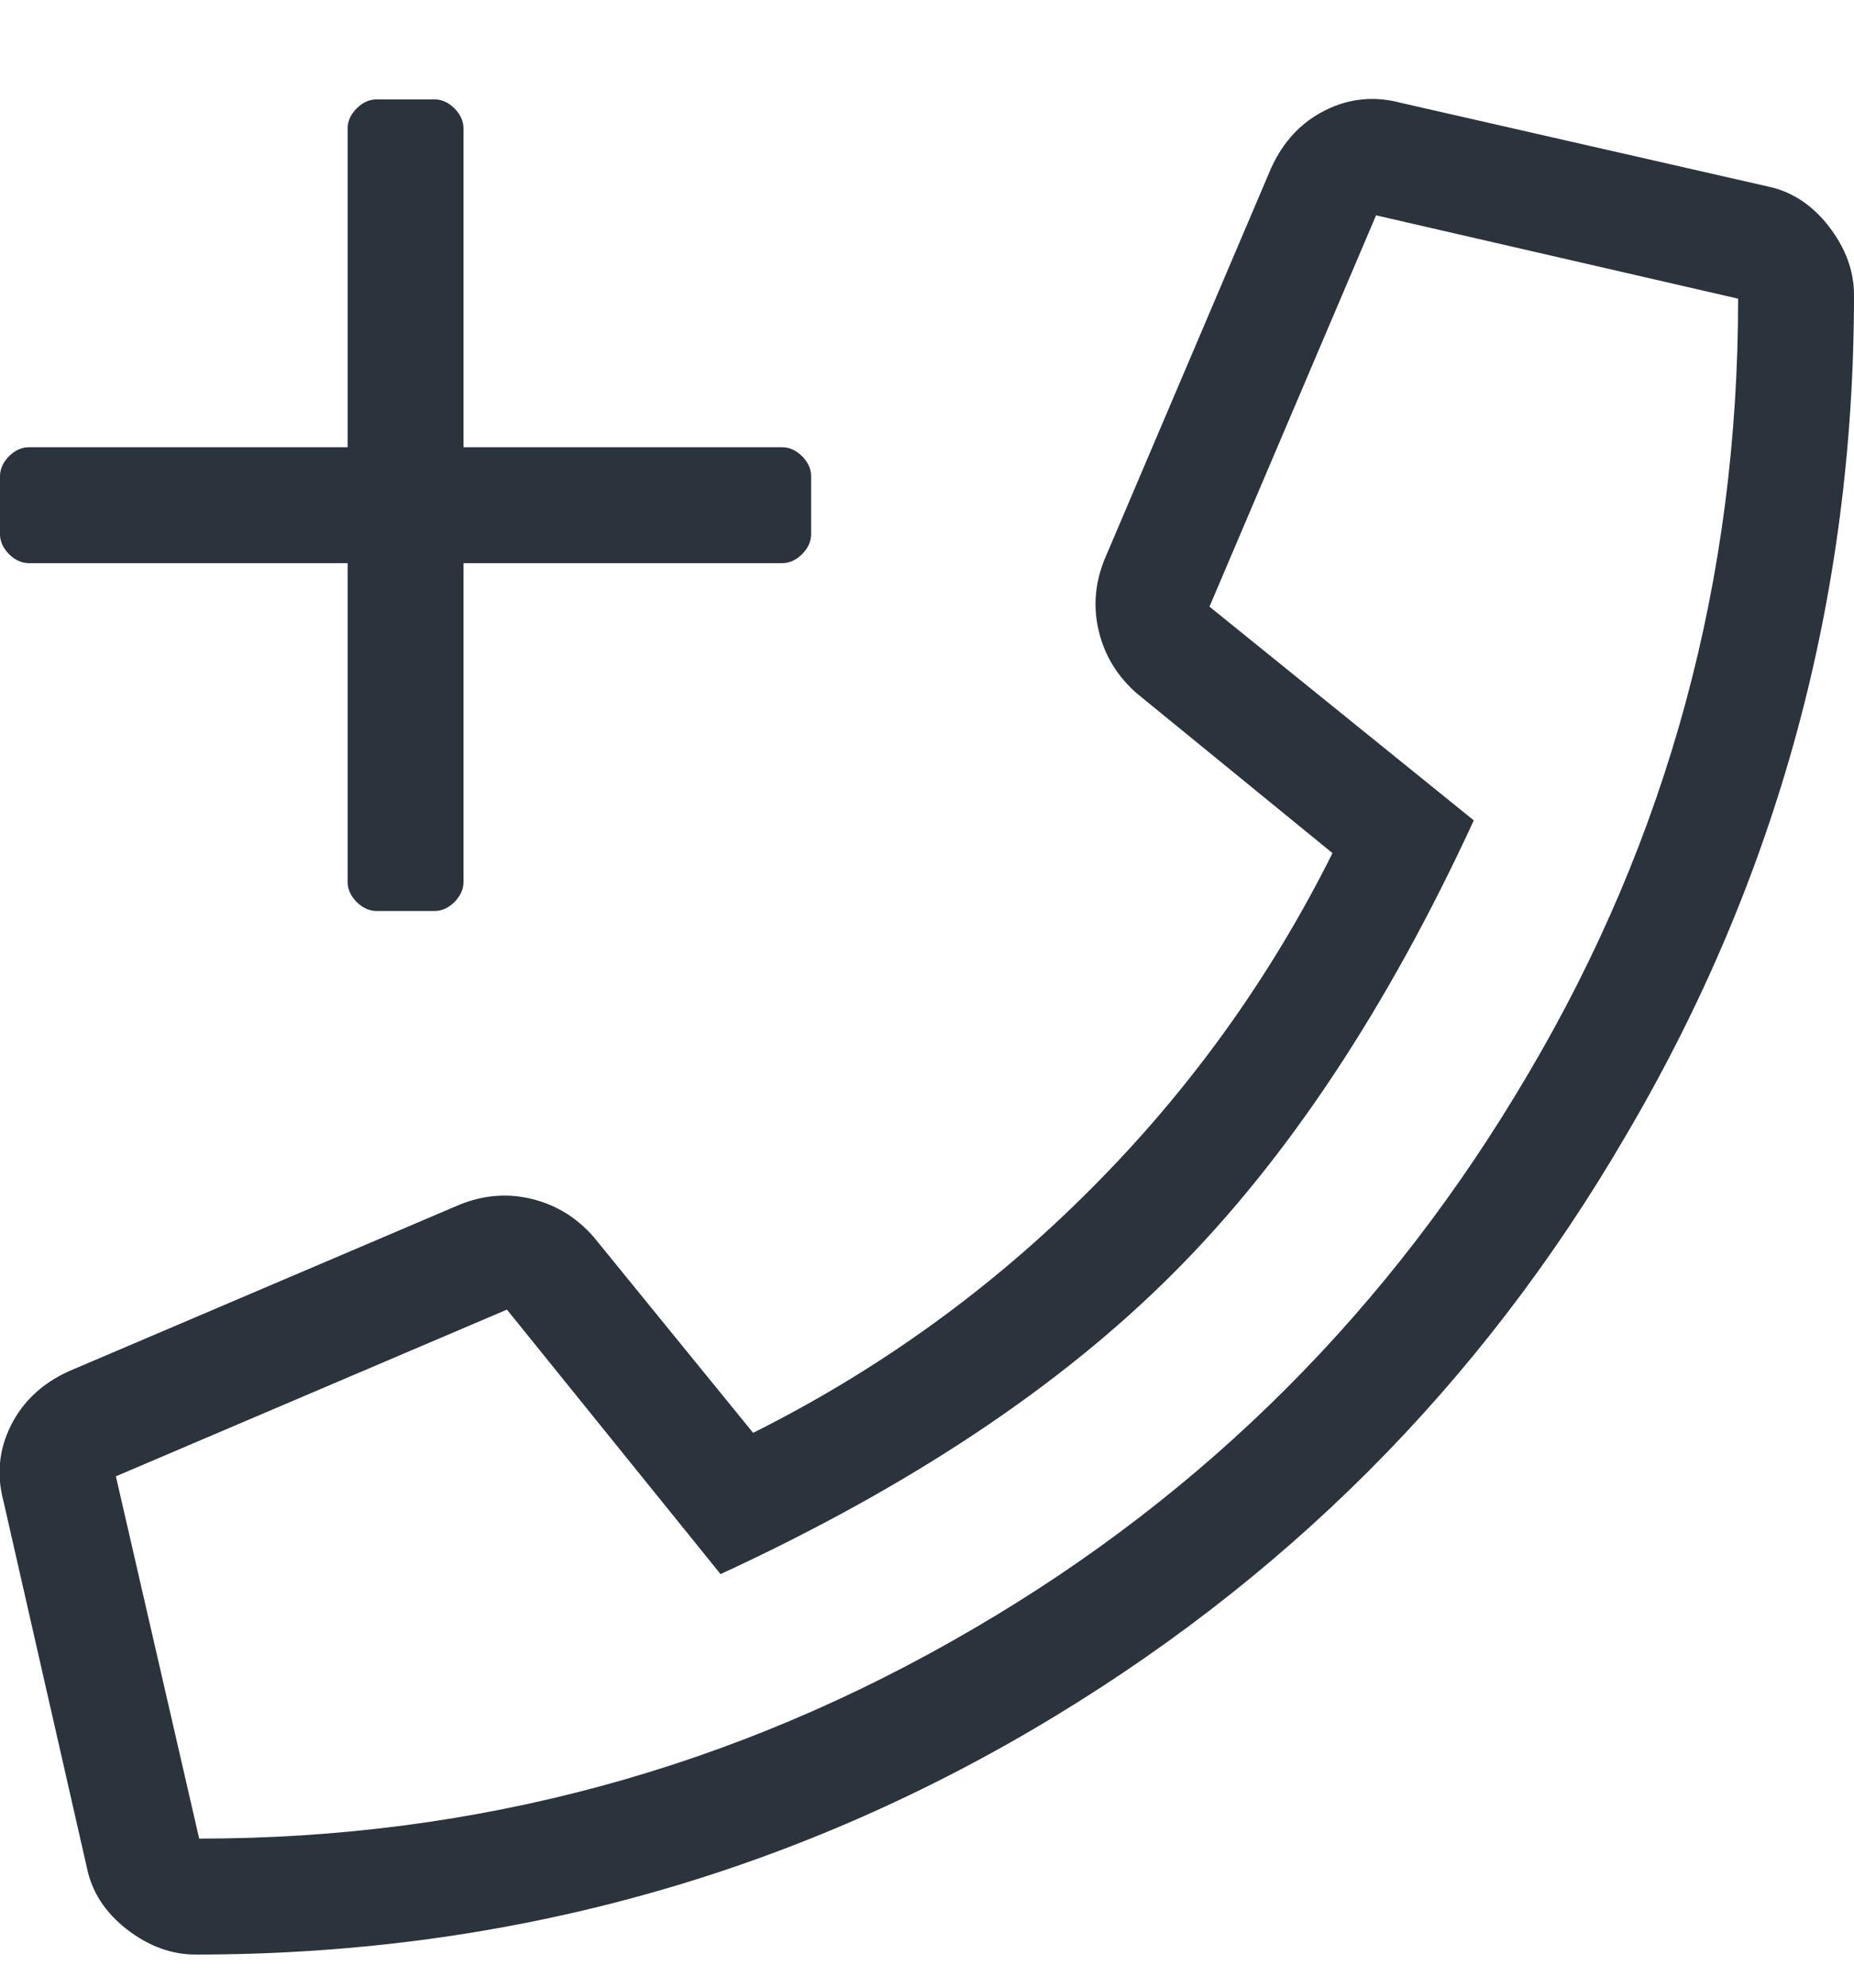 <?xml version="1.0" encoding="UTF-8"?>
<svg width="14px" height="15px" viewBox="0 0 14 15" version="1.1" xmlns="http://www.w3.org/2000/svg" xmlns:xlink="http://www.w3.org/1999/xlink">
    <!-- Generator: Sketch 52.5 (67469) - http://www.bohemiancoding.com/sketch -->
    <title>icon-field-patch</title>
    <desc>Created with Sketch.</desc>
    <g id="rough" stroke="none" stroke-width="1" fill="none" fill-rule="evenodd">
        <g id="Artboard" transform="translate(-284, -83)" fill="#2B333D">
            <path d="M284.219,87.25 C284.164,87.25 284.114,87.227 284.068,87.182 C284.023,87.136 284,87.086 284,87.031 L284,86.594 C284,86.539 284.023,86.489 284.068,86.443 C284.114,86.398 284.164,86.375 284.219,86.375 L286.625,86.375 L286.625,83.969 C286.625,83.914 286.648,83.864 286.693,83.818 C286.739,83.773 286.789,83.75 286.844,83.75 L287.281,83.75 C287.336,83.75 287.386,83.773 287.432,83.818 C287.477,83.864 287.5,83.914 287.5,83.969 L287.5,86.375 L289.906,86.375 C289.961,86.375 290.011,86.398 290.057,86.443 C290.102,86.489 290.125,86.539 290.125,86.594 L290.125,87.031 C290.125,87.086 290.102,87.136 290.057,87.182 C290.011,87.227 289.961,87.25 289.906,87.25 L287.5,87.25 L287.5,89.656 C287.5,89.711 287.477,89.761 287.432,89.807 C287.386,89.852 287.336,89.875 287.281,89.875 L286.844,89.875 C286.789,89.875 286.739,89.852 286.693,89.807 C286.648,89.761 286.625,89.711 286.625,89.656 L286.625,87.25 L284.219,87.25 Z M297.344,84.406 C297.526,84.443 297.681,84.543 297.809,84.707 C297.936,84.871 298,85.044 298,85.227 C298,87.505 297.426,89.62 296.277,91.57 C295.184,93.448 293.689,94.943 291.793,96.055 C289.861,97.185 287.755,97.75 285.477,97.75 C285.294,97.75 285.121,97.686 284.957,97.559 C284.793,97.431 284.693,97.276 284.656,97.094 L284.027,94.332 C283.973,94.132 283.991,93.94 284.082,93.758 C284.173,93.576 284.319,93.439 284.52,93.348 L287.473,92.09 C287.655,92.017 287.837,92.003 288.02,92.049 C288.202,92.094 288.357,92.19 288.484,92.336 L289.687,93.813 C290.635,93.339 291.483,92.728 292.23,91.98 C292.978,91.233 293.589,90.385 294.062,89.438 L292.586,88.234 C292.44,88.107 292.344,87.952 292.299,87.77 C292.253,87.587 292.267,87.405 292.34,87.223 L293.598,84.27 C293.689,84.069 293.825,83.923 294.008,83.832 C294.19,83.741 294.381,83.723 294.582,83.777 L297.344,84.406 Z M285.504,96.875 C287.6,96.875 289.551,96.346 291.355,95.289 C293.105,94.268 294.5,92.874 295.539,91.105 C296.596,89.319 297.125,87.369 297.125,85.254 L294.391,84.625 L293.133,87.578 L295.129,89.191 C294.473,90.613 293.716,91.753 292.859,92.609 C292.003,93.466 290.863,94.223 289.441,94.879 L287.828,92.883 L284.875,94.141 L285.504,96.875 Z" id="icon-field-patch"></path>
        </g>
    </g>
</svg>